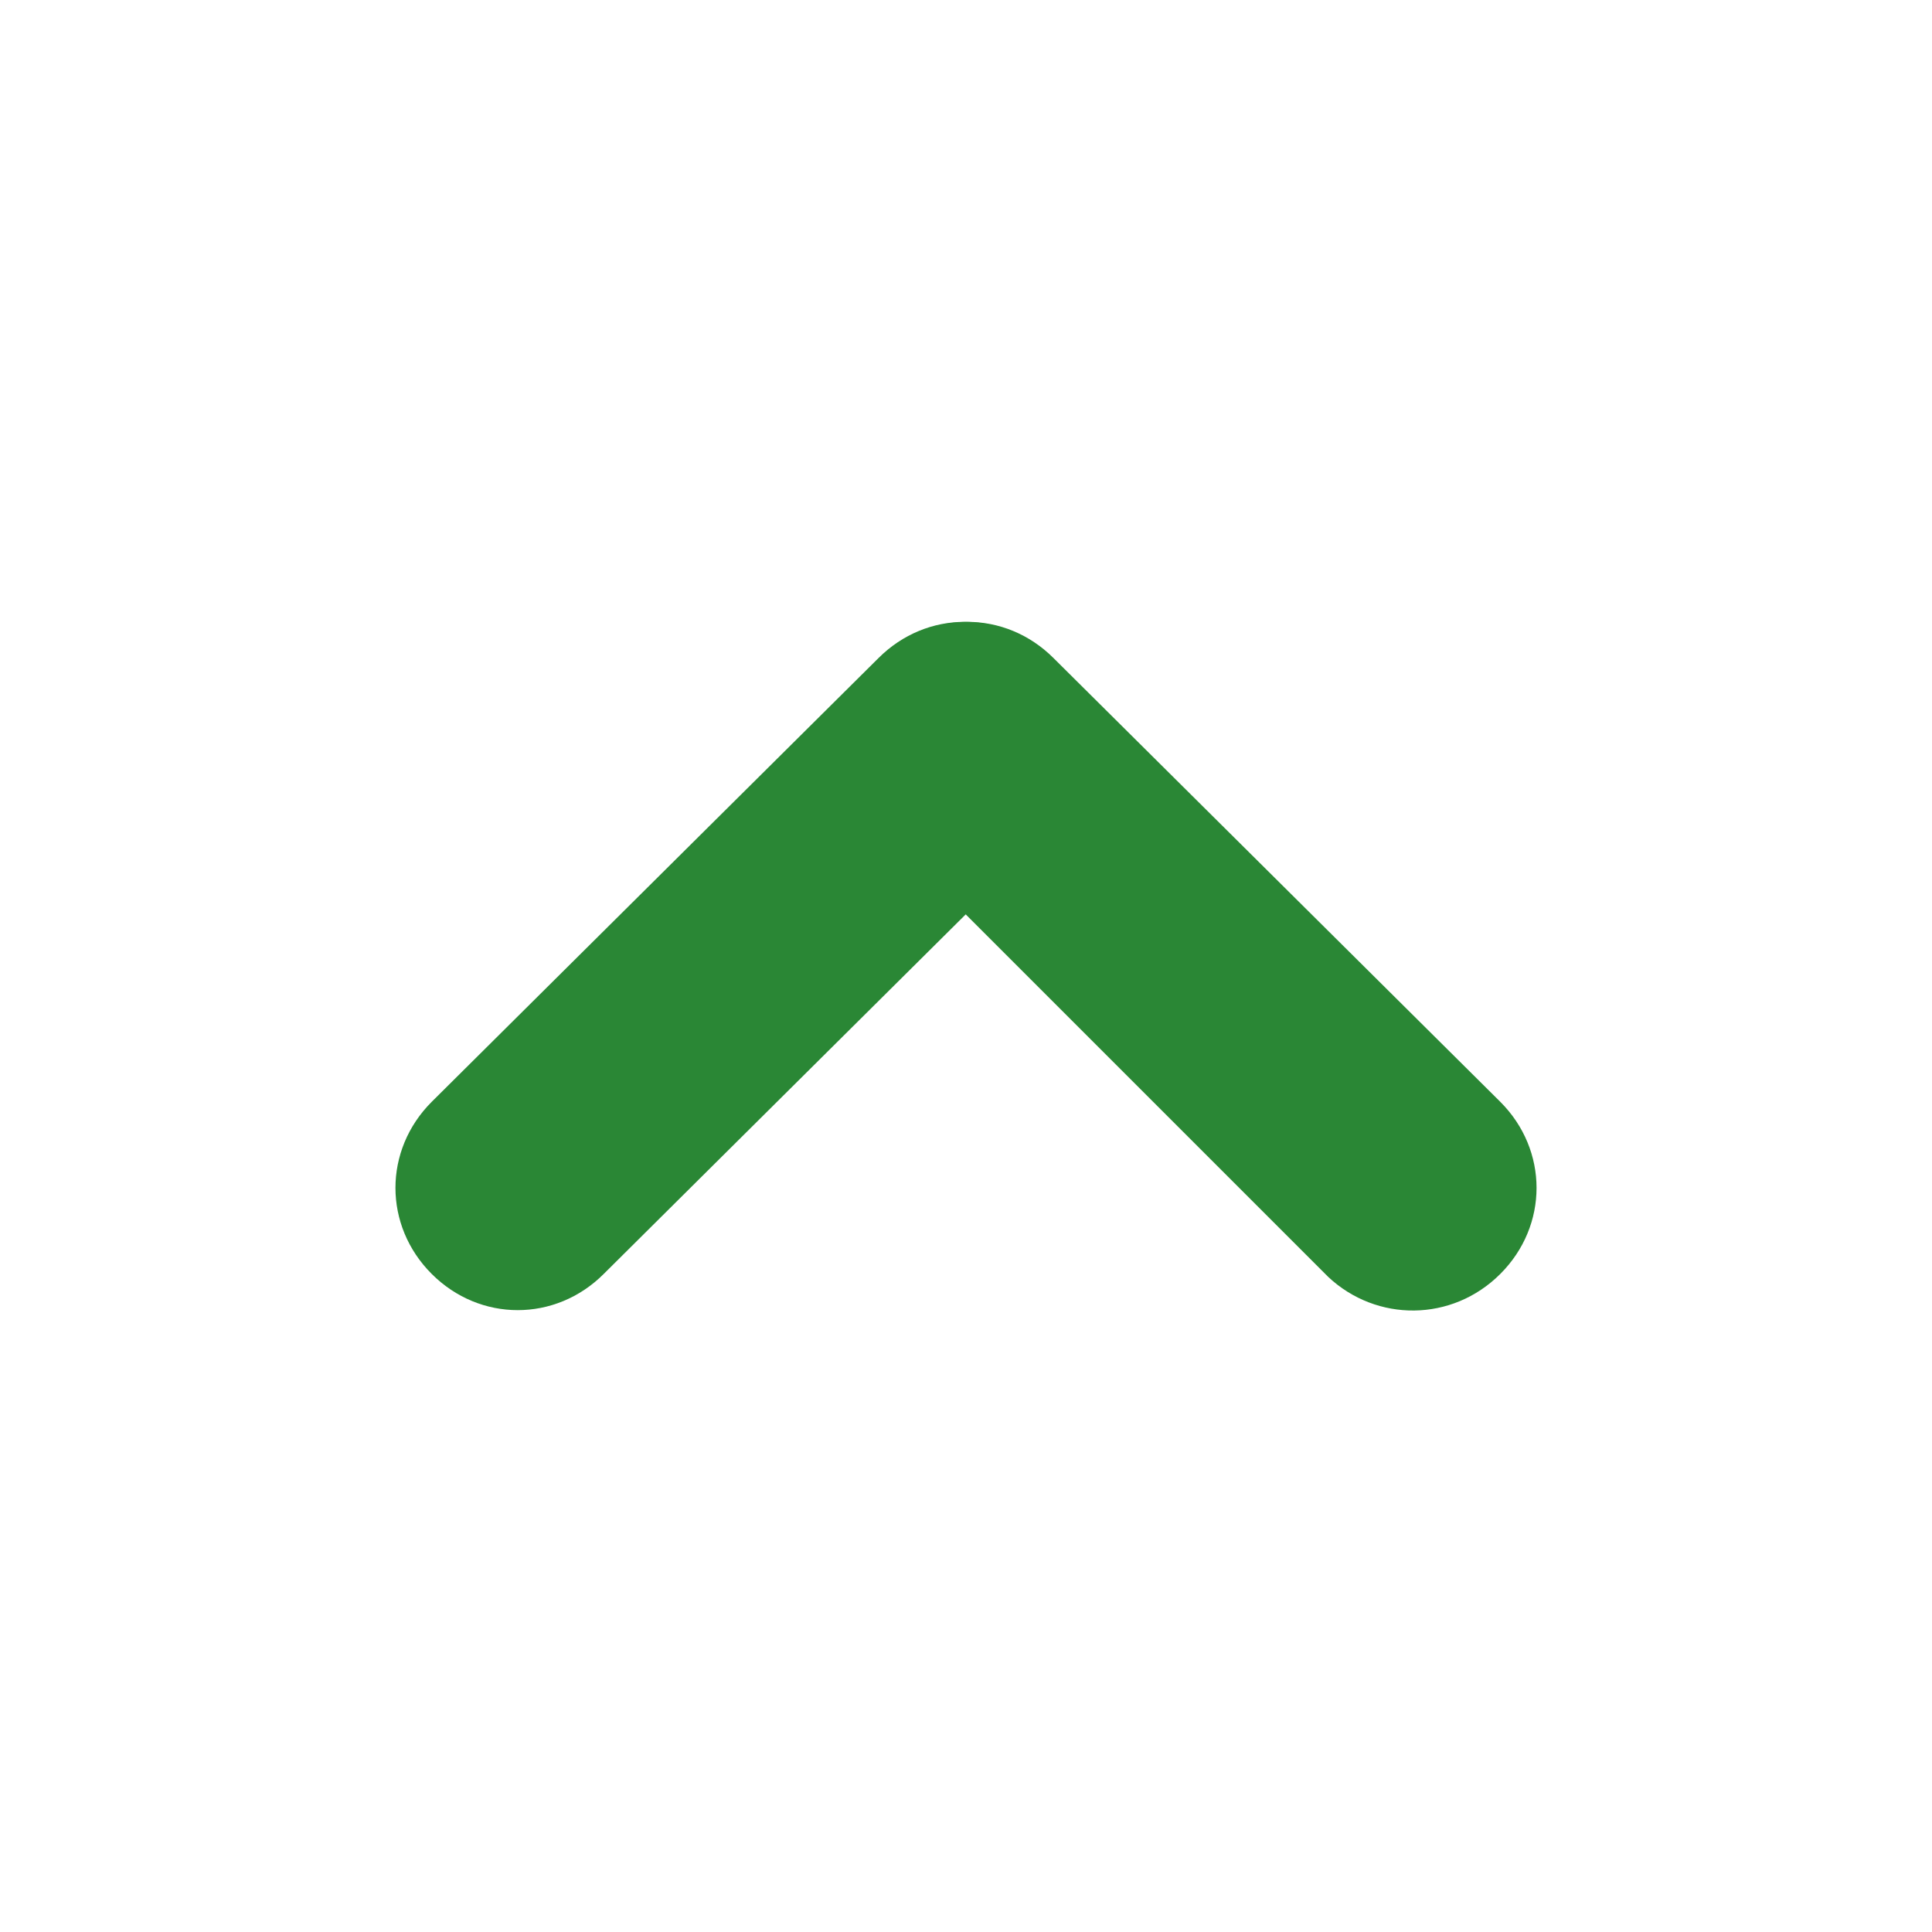 <?xml version="1.0" encoding="utf-8"?>
<!-- Generator: Adobe Illustrator 19.2.0, SVG Export Plug-In . SVG Version: 6.00 Build 0)  -->
<svg version="1.1" id="Low_1_" xmlns="http://www.w3.org/2000/svg" xmlns:xlink="http://www.w3.org/1999/xlink" x="0px" y="0px"
	 viewBox="0 0 64 64" style="enable-background:new 0 0 64 64;" xml:space="preserve">
<style type="text/css">
	.st0{fill:#2A8735;}
</style>
<path class="st0" d="M49.7,42.2L49.7,42.2c1.6-1.6,1.6-4.1,0-5.7L34.9,21.8c-1.6-1.6-4.1-1.6-5.7,0l0,0c-1.6,1.6-1.6,4.1,0,5.7
	L44,42.3C45.6,43.8,48.1,43.8,49.7,42.2z"/>
<path class="st0" d="M14.3,42.2L14.3,42.2c-1.6-1.6-1.6-4.1,0-5.7l14.8-14.7c1.6-1.6,4.1-1.6,5.7,0l0,0c1.6,1.6,1.6,4.1,0,5.7
	L20,42.2C18.4,43.8,15.9,43.8,14.3,42.2z"/>
</svg>
